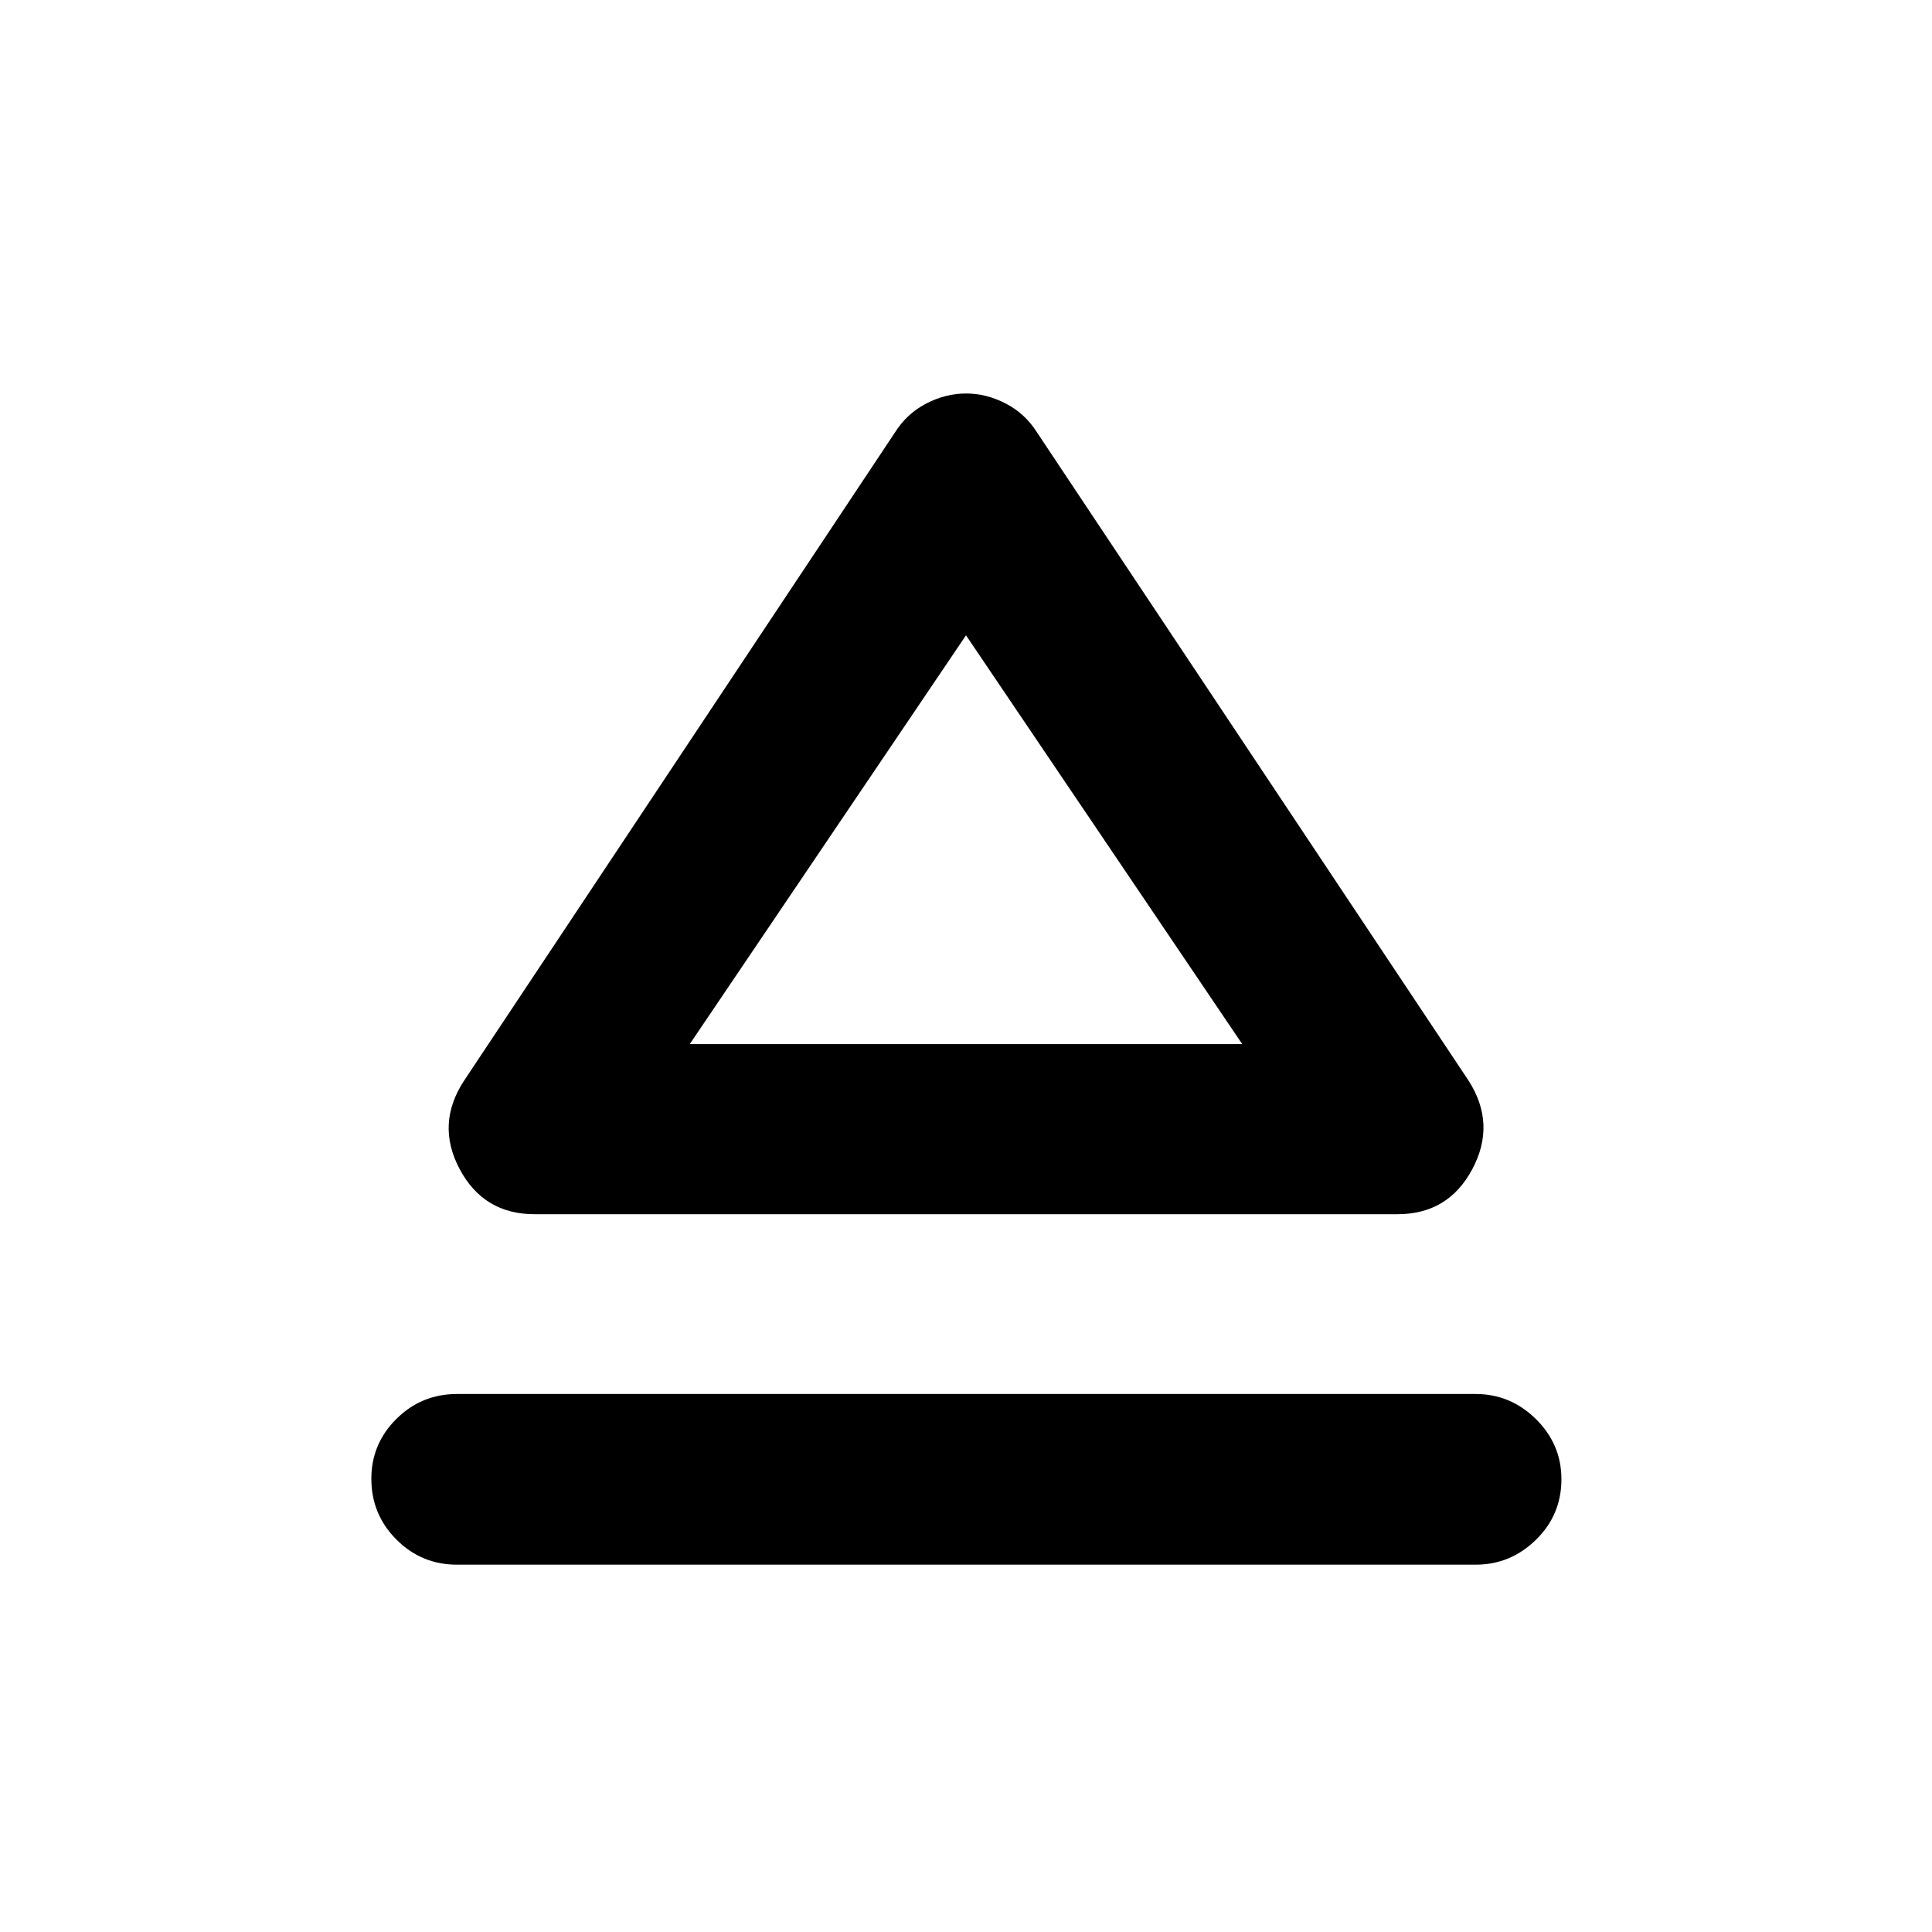 <svg xmlns="http://www.w3.org/2000/svg" height="40" viewBox="0 -960 960 960" width="40"><path d="M227.09-267.33h506.15q17.33 0 29.97 12.48 12.65 12.49 12.65 29.87 0 17.72-12.65 30.09-12.64 12.37-29.97 12.37H227.09q-17.66 0-30.12-12.49-12.45-12.48-12.45-30.2 0-17.38 12.45-29.75 12.46-12.37 30.12-12.37Zm3.47-155.63 214.25-322.32q5.85-9.24 15.44-14.21 9.58-4.98 19.75-4.98t19.75 4.98q9.59 4.97 15.44 14.21l214.59 322.32q13.74 21.49 1.81 43.89-11.93 22.4-37.17 22.4H265.58q-25.24 0-37.17-22.4-11.93-22.4 2.15-43.89Zm250.11-18.23Zm-137.93 0h274.52L480-644.32 342.74-441.19Z"/></svg>